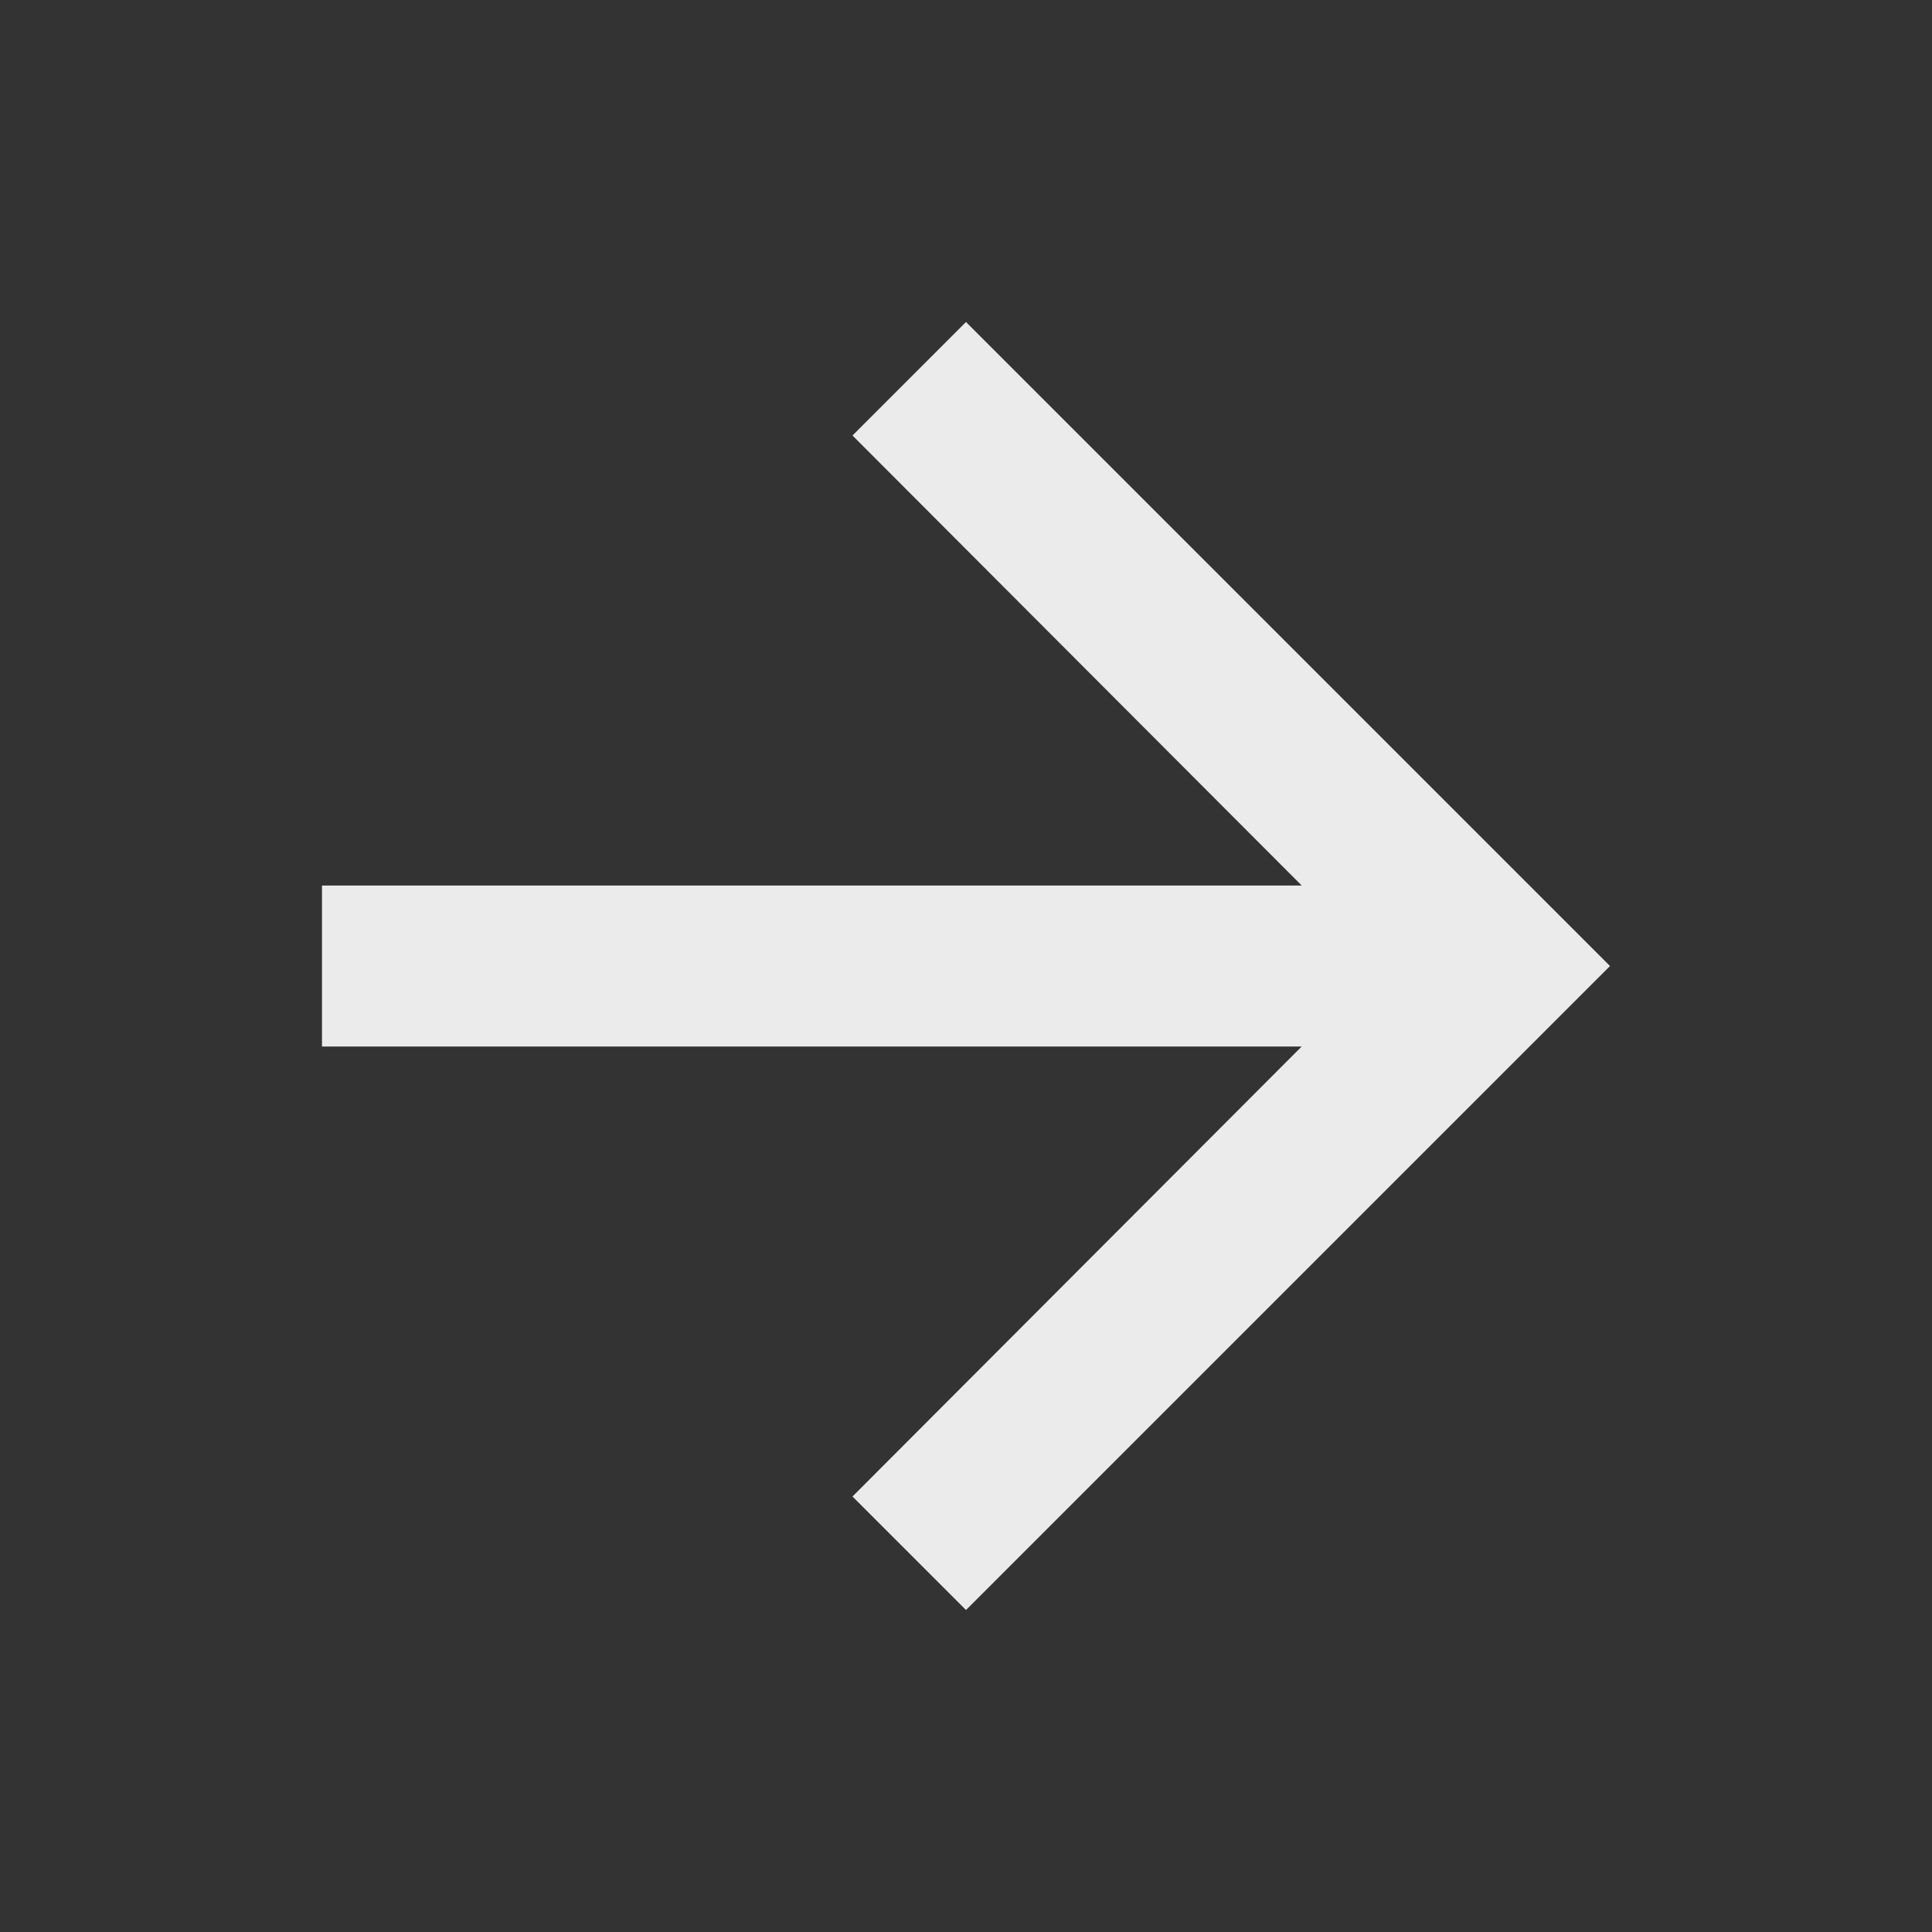 <!-- Generated by IcoMoon.io -->
<svg version="1.1" xmlns="http://www.w3.org/2000/svg" width="280" height="280" viewBox="0 0 280 280">
<rect x="0" y="0" width="280" height="280" fill="#333333" stroke="none"/>
<title>mt-arrow_forward</title>
<path fill="#ebebeb" d="M140 46.667l-16.45 16.45 65.1 65.217h-141.983v23.333h141.983l-65.1 65.217 16.45 16.45 93.333-93.333-93.333-93.333z"></path>
</svg>
